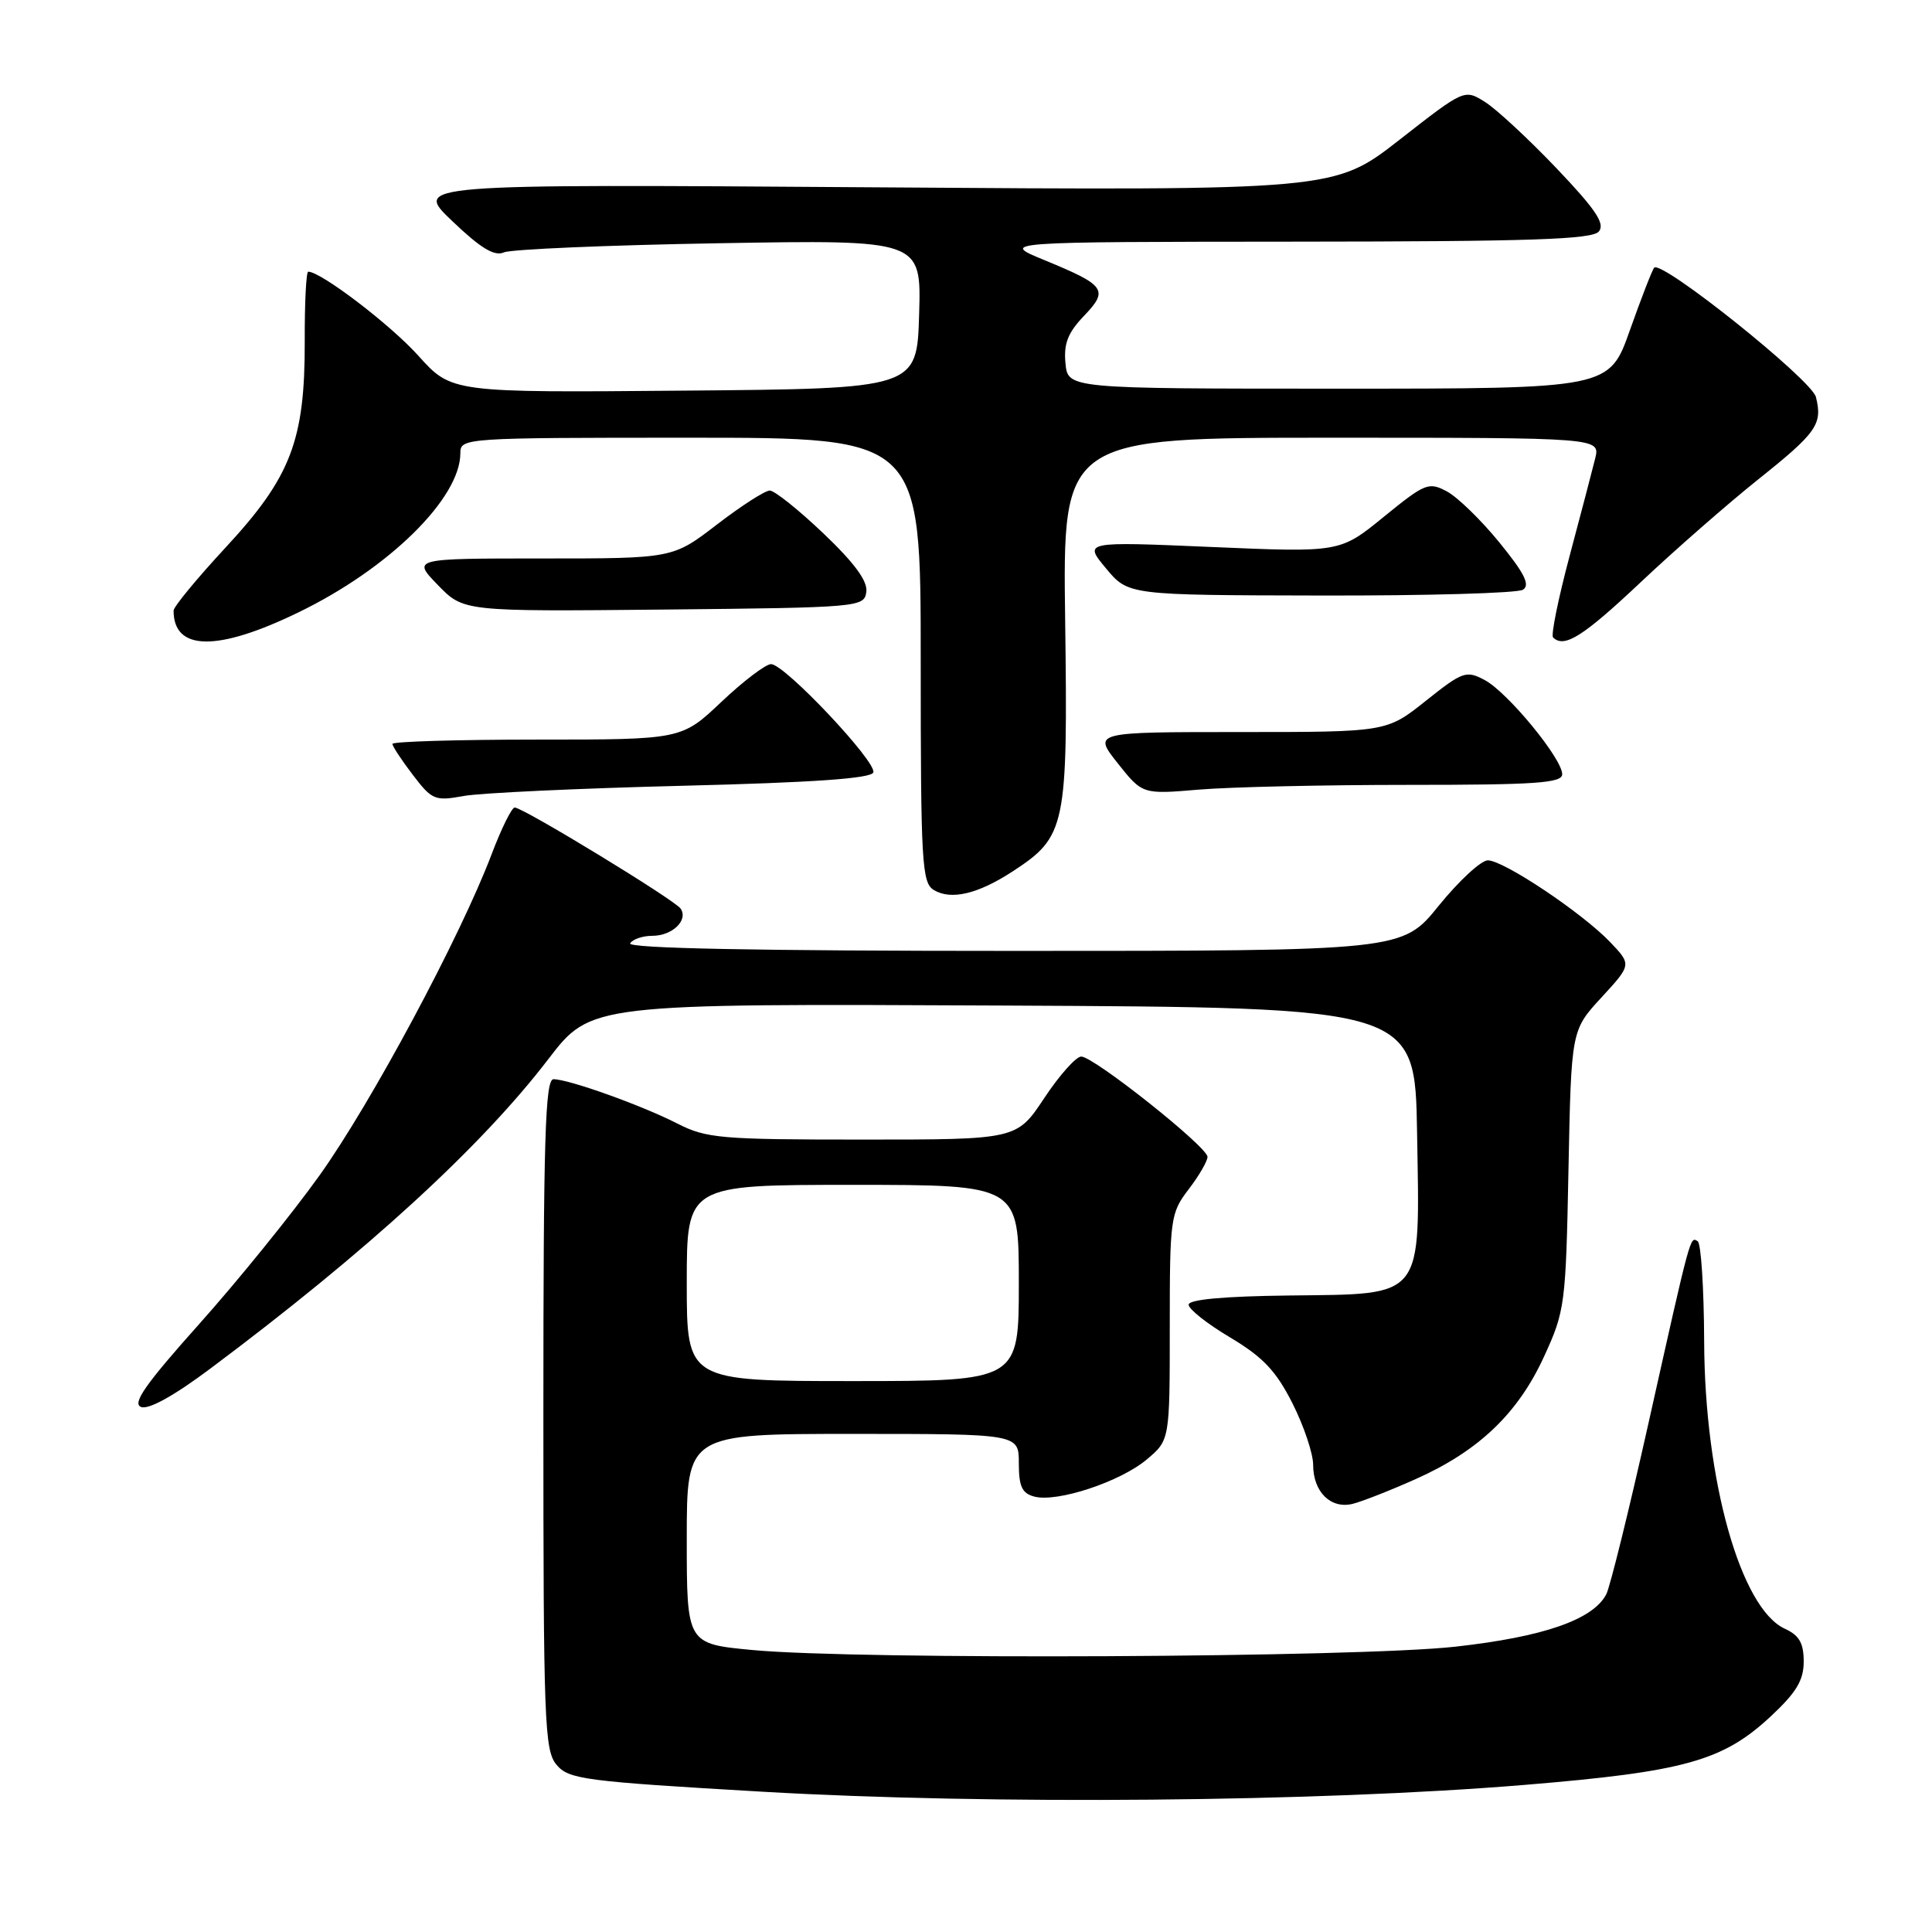 <?xml version="1.0" encoding="UTF-8" standalone="no"?>
<!DOCTYPE svg PUBLIC "-//W3C//DTD SVG 1.1//EN" "http://www.w3.org/Graphics/SVG/1.1/DTD/svg11.dtd" >
<svg xmlns="http://www.w3.org/2000/svg" xmlns:xlink="http://www.w3.org/1999/xlink" version="1.1" viewBox="0 0 256 256">
 <g >
 <path fill="currentColor"
d=" M 202.00 236.51 C 223.19 234.76 228.28 233.34 234.62 227.44 C 238.03 224.26 239.00 222.65 239.00 220.16 C 239.00 217.72 238.41 216.69 236.51 215.82 C 230.65 213.15 225.87 196.17 225.81 177.73 C 225.78 170.71 225.40 164.74 224.95 164.47 C 223.94 163.84 224.08 163.32 218.45 188.50 C 215.87 200.05 213.34 210.29 212.84 211.25 C 211.09 214.61 204.55 216.89 192.87 218.19 C 179.96 219.64 113.82 219.96 99.75 218.64 C 91.00 217.82 91.00 217.82 91.00 203.91 C 91.00 190.00 91.00 190.00 113.00 190.00 C 135.00 190.00 135.00 190.00 135.00 193.88 C 135.00 196.97 135.42 197.88 137.07 198.31 C 140.10 199.10 148.44 196.34 151.95 193.39 C 155.00 190.82 155.00 190.82 155.00 175.84 C 155.00 161.41 155.09 160.75 157.50 157.59 C 158.88 155.79 160.00 153.85 160.00 153.29 C 160.00 151.97 144.93 140.00 143.27 140.00 C 142.58 140.00 140.38 142.47 138.37 145.50 C 134.72 151.00 134.72 151.00 114.32 151.00 C 95.50 151.00 93.60 150.84 89.76 148.88 C 85.03 146.46 75.35 143.00 73.34 143.00 C 72.24 143.00 72.00 150.90 72.00 187.39 C 72.00 228.21 72.14 231.95 73.75 233.85 C 75.37 235.77 77.41 236.04 101.00 237.41 C 131.14 239.16 174.65 238.77 202.00 236.51 Z  M 187.60 195.98 C 195.92 192.27 201.14 187.29 204.59 179.76 C 207.37 173.71 207.48 172.88 207.83 155.00 C 208.20 136.51 208.20 136.51 212.20 132.17 C 216.20 127.82 216.20 127.82 213.35 124.83 C 209.64 120.95 199.24 114.00 197.14 114.00 C 196.24 114.01 193.32 116.71 190.65 120.00 C 185.81 126.00 185.81 126.00 134.34 126.00 C 100.29 126.00 83.09 125.66 83.50 125.00 C 83.84 124.45 85.16 124.00 86.44 124.00 C 89.08 124.00 91.23 121.94 90.19 120.40 C 89.42 119.25 69.31 107.00 68.20 107.00 C 67.81 107.00 66.42 109.81 65.12 113.25 C 60.97 124.18 49.18 146.18 42.35 155.73 C 38.72 160.81 31.56 169.66 26.43 175.40 C 19.28 183.40 17.48 185.97 18.69 186.43 C 19.69 186.82 23.06 184.95 27.88 181.34 C 48.62 165.83 63.72 152.00 72.64 140.36 C 78.29 132.98 78.29 132.98 132.90 133.24 C 187.50 133.50 187.50 133.50 187.77 150.11 C 188.14 172.36 188.86 171.44 170.84 171.66 C 162.17 171.76 157.50 172.19 157.50 172.88 C 157.50 173.47 159.97 175.42 163.00 177.22 C 167.35 179.82 169.07 181.63 171.25 185.93 C 172.76 188.92 174.00 192.60 174.00 194.11 C 174.00 197.68 176.33 199.98 179.23 199.27 C 180.48 198.96 184.25 197.48 187.60 195.98 Z  M 134.22 115.44 C 141.24 110.85 141.50 109.59 141.14 82.25 C 140.81 58.00 140.81 58.00 176.43 58.00 C 212.04 58.00 212.04 58.00 211.37 60.75 C 211.00 62.26 209.47 68.09 207.97 73.71 C 206.48 79.32 205.49 84.16 205.79 84.46 C 207.26 85.93 209.75 84.36 217.41 77.14 C 222.00 72.81 229.00 66.70 232.95 63.54 C 240.75 57.32 241.52 56.21 240.62 52.61 C 240.04 50.31 220.22 34.45 219.19 35.47 C 218.94 35.73 217.50 39.44 215.98 43.72 C 213.24 51.50 213.24 51.50 177.37 51.50 C 141.50 51.50 141.50 51.50 141.18 48.13 C 140.93 45.54 141.50 44.09 143.62 41.87 C 146.94 38.41 146.51 37.81 138.40 34.47 C 132.50 32.05 132.50 32.05 171.63 32.02 C 202.91 32.00 210.98 31.73 211.86 30.67 C 212.71 29.64 211.44 27.75 206.23 22.28 C 202.53 18.40 198.27 14.45 196.77 13.51 C 194.04 11.80 194.04 11.80 185.43 18.53 C 176.81 25.25 176.81 25.25 115.80 24.82 C 54.78 24.39 54.78 24.39 59.92 29.29 C 63.70 32.90 65.51 34.00 66.78 33.44 C 67.72 33.03 80.55 32.48 95.29 32.23 C 122.08 31.77 122.08 31.77 121.79 41.63 C 121.50 51.50 121.50 51.50 90.67 51.76 C 59.83 52.03 59.83 52.03 55.42 47.12 C 51.72 43.01 42.53 36.00 40.84 36.00 C 40.57 36.00 40.36 40.16 40.38 45.25 C 40.41 58.36 38.54 63.22 29.91 72.53 C 26.11 76.63 23.00 80.40 23.00 80.91 C 23.00 86.28 28.79 86.37 39.55 81.14 C 51.53 75.34 61.00 66.02 61.00 60.05 C 61.00 58.03 61.42 58.00 91.50 58.00 C 122.00 58.00 122.00 58.00 122.00 87.45 C 122.00 114.43 122.15 116.99 123.75 117.94 C 126.04 119.31 129.62 118.45 134.22 115.44 Z  M 90.42 104.12 C 107.78 103.69 115.45 103.15 115.72 102.35 C 116.18 100.95 103.97 88.00 102.17 88.00 C 101.46 88.00 98.50 90.25 95.59 93.00 C 90.31 98.00 90.31 98.00 71.15 98.00 C 60.62 98.00 52.00 98.26 52.00 98.57 C 52.00 98.88 53.21 100.73 54.70 102.67 C 57.24 106.01 57.63 106.17 61.45 105.47 C 63.68 105.07 76.71 104.46 90.42 104.12 Z  M 186.65 104.00 C 203.50 104.00 207.00 103.76 207.00 102.59 C 207.00 100.52 199.76 91.72 196.73 90.11 C 194.28 88.81 193.82 88.97 188.93 92.86 C 183.74 97.00 183.74 97.00 164.29 97.00 C 144.83 97.00 144.83 97.00 148.10 101.13 C 151.38 105.26 151.38 105.26 158.84 104.63 C 162.94 104.28 175.46 104.00 186.65 104.00 Z  M 114.79 78.44 C 115.00 77.02 113.25 74.63 109.12 70.69 C 105.83 67.56 102.63 65.00 102.00 65.00 C 101.37 65.00 98.22 67.03 95.00 69.50 C 89.15 74.00 89.15 74.00 71.88 74.00 C 54.61 74.00 54.61 74.00 58.02 77.52 C 61.42 81.03 61.42 81.03 87.96 80.77 C 113.88 80.51 114.51 80.45 114.79 78.44 Z  M 201.80 78.14 C 202.78 77.52 202.01 75.97 198.70 71.91 C 196.28 68.93 193.14 65.88 191.73 65.12 C 189.31 63.83 188.84 64.02 183.36 68.48 C 177.56 73.21 177.56 73.21 160.57 72.48 C 143.59 71.75 143.59 71.75 146.54 75.30 C 149.50 78.86 149.50 78.86 175.00 78.91 C 189.03 78.94 201.09 78.60 201.80 78.14 Z  M 91.00 170.00 C 91.00 157.00 91.00 157.00 113.00 157.00 C 135.00 157.00 135.00 157.00 135.00 170.00 C 135.00 183.00 135.00 183.00 113.00 183.00 C 91.00 183.00 91.00 183.00 91.00 170.00 Z "/>
</g>
</svg>